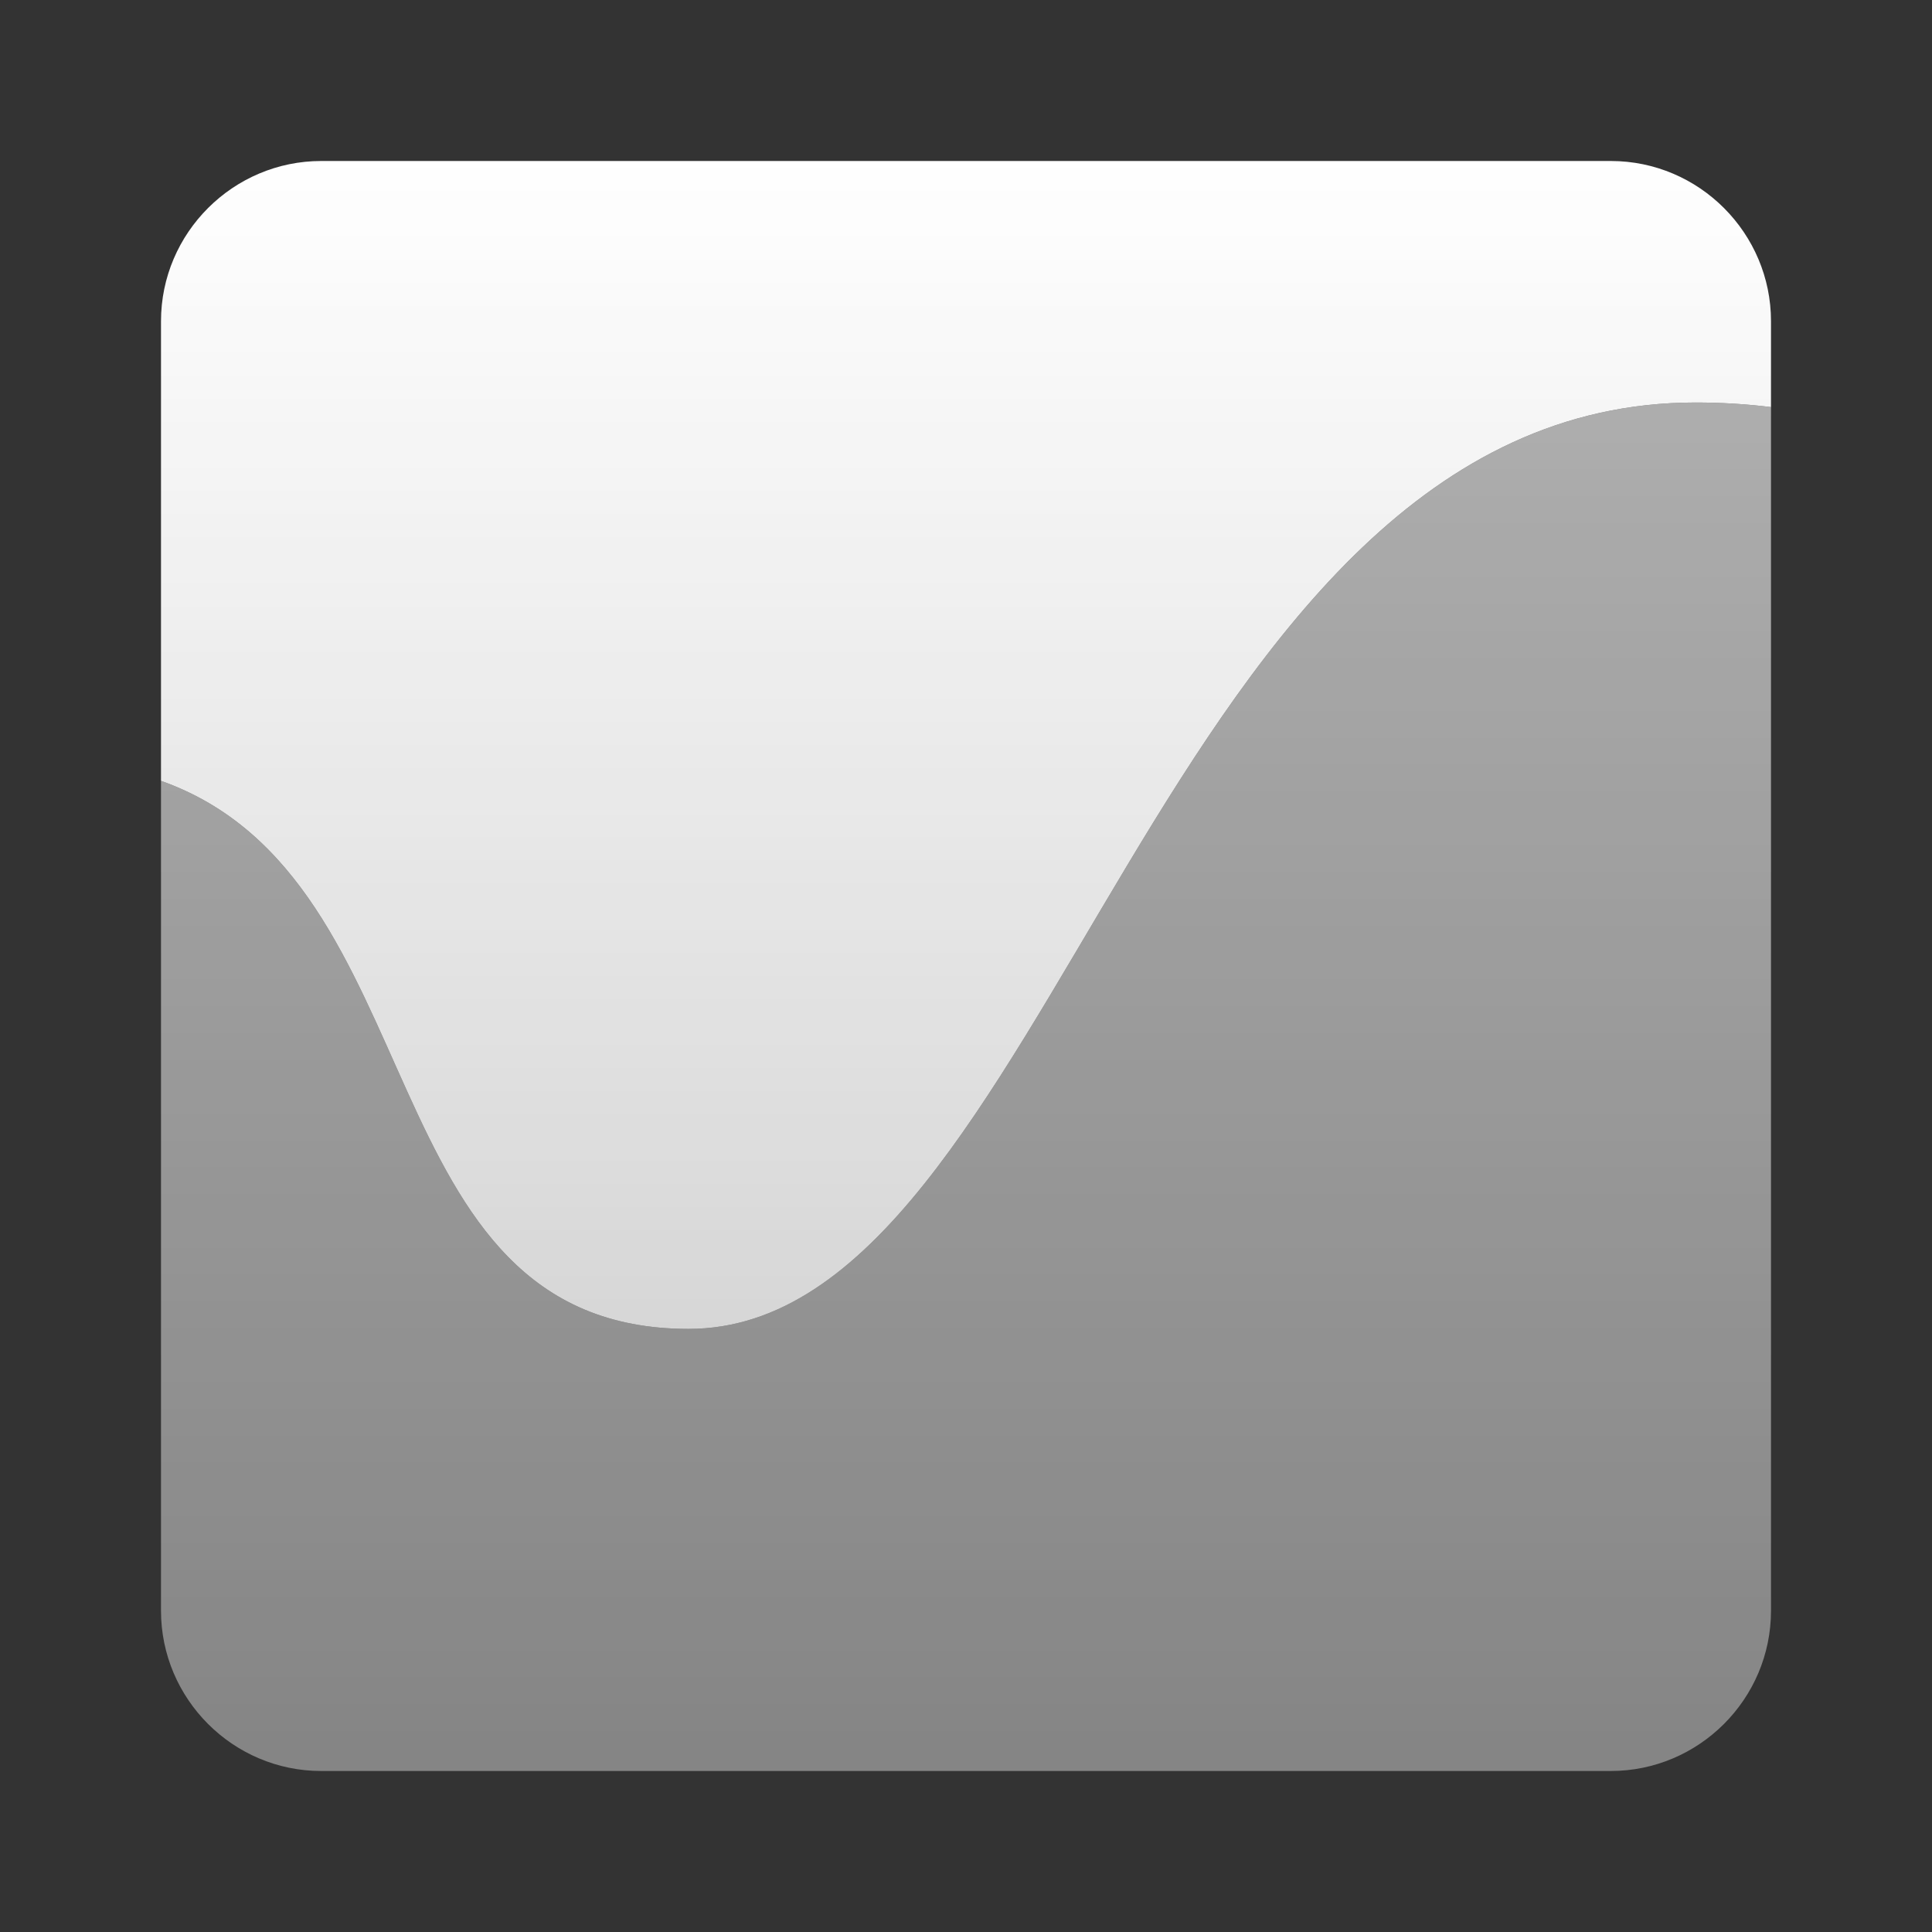 <svg width="24" height="24" viewBox="0 0 24 24" xmlns="http://www.w3.org/2000/svg">
    <rect x="0" y="0" width="24" height="24" fill="#333333" stroke="none"/>
    <defs>
        <linearGradient x1="50%" y1="100%" x2="50%" y2="0%" id="a">
            <stop stop-color="#FFF" stop-opacity=".4" offset="0%"/>
            <stop stop-color="#FFF" stop-opacity=".6" offset="100%"/>
        </linearGradient>
        <linearGradient x1="50%" y1="0%" x2="50%" y2="100%" id="b">
            <stop stop-color="#FFF" offset="0%"/>
            <stop stop-color="#FFF" stop-opacity=".8" offset="100%"/>
        </linearGradient>
    </defs>
    <g fill="none" fill-rule="evenodd">
        <path d="M22 5.057v14.952c0 1.1-.898 1.991-1.99 1.991H3.99C2.892 22 2 21.102 2 20.01V9.7c3.454 1.222 2.523 6.808 6.554 6.808C13.081 16.508 14.38 5 21.063 5c.326 0 .638.02.937.057z" fill="url(#a)"/>
        <path d="M22 5.057V3.99C22 2.898 21.109 2 20.01 2H3.99C2.899 2 2 2.891 2 3.99V9.7c3.454 1.222 2.523 6.808 6.554 6.808C13.081 16.508 14.38 5 21.063 5c.326 0 .638.02.937.057z" fill="url(#b)"/>
    </g>
</svg>
